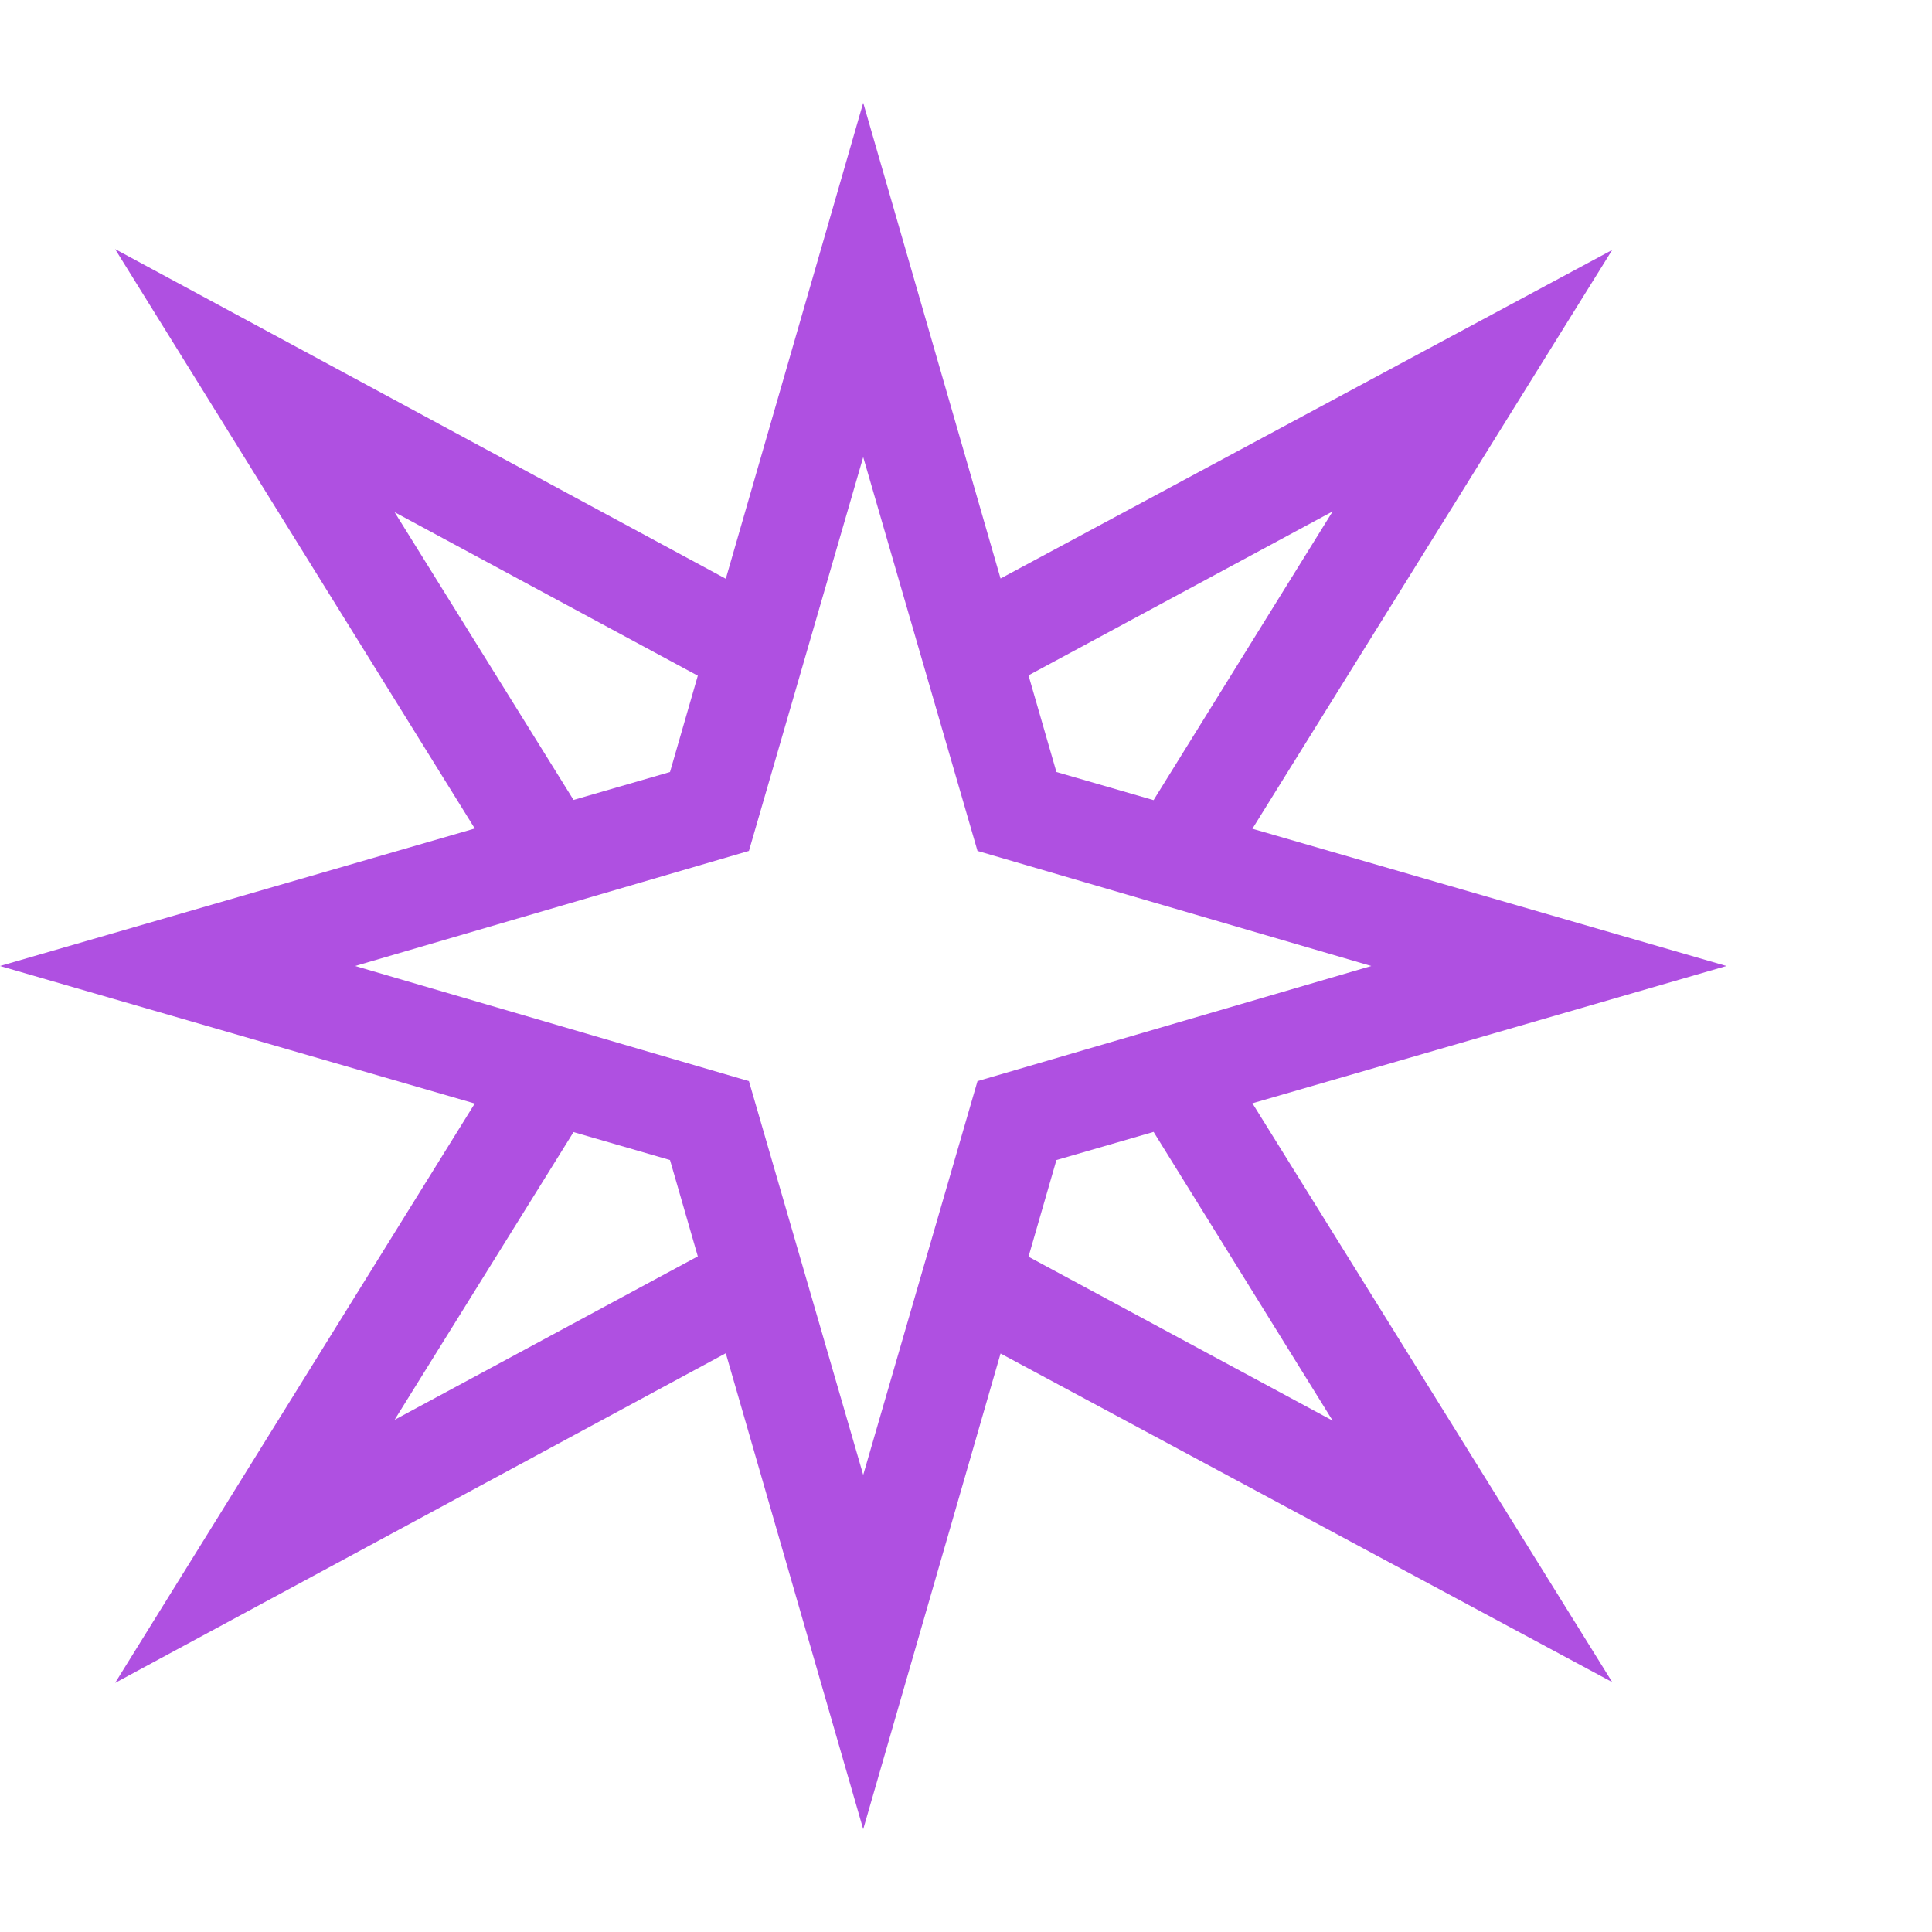<svg version="1.1" xmlns="http://www.w3.org/2000/svg" style="fill:rgba(0,0,0,1.0)" width="256" height="256" viewBox="0 0 36.719 32.812"><path fill="rgb(175, 80, 225)" d="M16.406 32.812 L12.734 20.094 L0 16.406 L12.734 12.719 L16.406 -0 L20.078 12.719 L32.812 16.406 L20.078 20.094 Z M2.188 30.031 L9.656 18 L11.25 19 L7.5 25.031 L13.875 21.594 L14.75 23.25 Z M9.656 14.812 L2.188 2.781 L14.75 9.562 L13.875 11.219 L7.5 7.781 L11.25 13.812 Z M16.406 26.078 L18.578 18.594 L26.062 16.406 L18.578 14.219 L16.406 6.734 L14.234 14.219 L6.75 16.406 L14.234 18.594 Z M30.641 30.016 L18.047 23.25 L18.922 21.594 L25.328 25.047 L21.578 19 L23.172 18 Z M23.172 14.812 L21.578 13.812 L25.328 7.766 L18.922 11.219 L18.047 9.562 L30.641 2.797 Z M36.719 27.344" /></svg>
